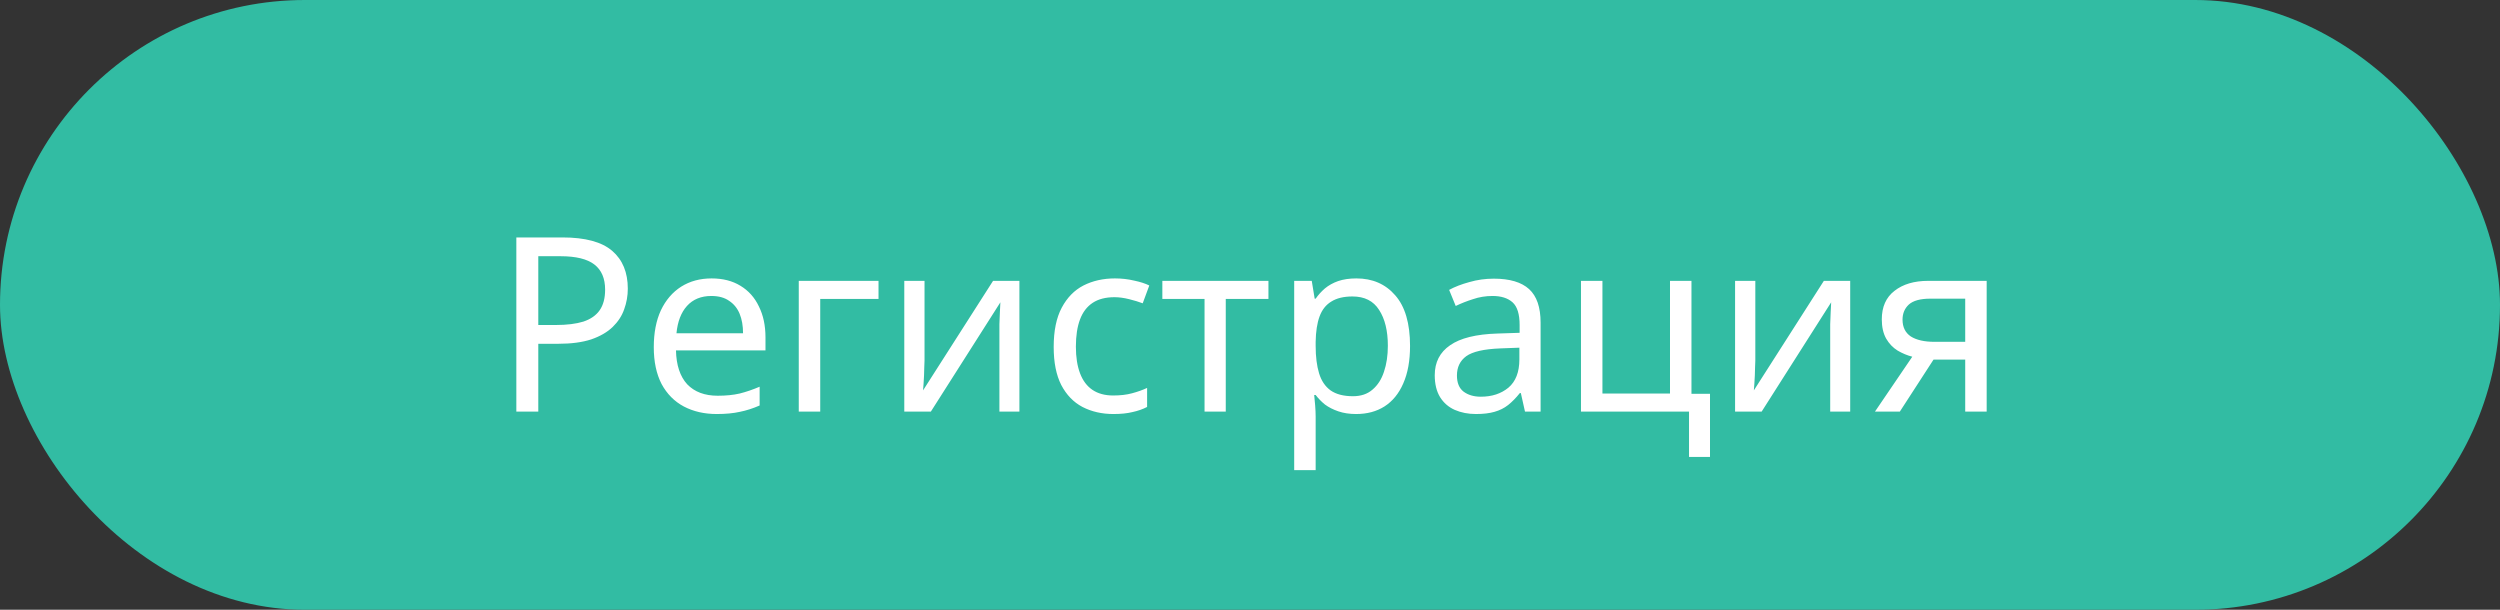 <svg width="164" height="40" viewBox="0 0 164 40" fill="none" xmlns="http://www.w3.org/2000/svg">
<rect x="0" y="0" width="164" height="40" fill="#333333" stroke="none"/>
<rect width="164" height="40" rx="20" fill="#32BCA3"/>
<path d="M36.896 15.576C38.39 15.576 39.478 15.869 40.16 16.456C40.843 17.043 41.184 17.869 41.184 18.936C41.184 19.405 41.104 19.859 40.944 20.296C40.795 20.723 40.544 21.107 40.192 21.448C39.84 21.789 39.371 22.061 38.784 22.264C38.198 22.456 37.478 22.552 36.624 22.552H35.312V27H33.872V15.576H36.896ZM36.768 16.808H35.312V21.32H36.464C37.19 21.32 37.792 21.245 38.272 21.096C38.752 20.936 39.11 20.685 39.344 20.344C39.579 20.003 39.696 19.555 39.696 19C39.696 18.264 39.462 17.715 38.992 17.352C38.523 16.989 37.782 16.808 36.768 16.808ZM46.68 18.264C47.416 18.264 48.045 18.424 48.568 18.744C49.101 19.064 49.507 19.517 49.784 20.104C50.072 20.68 50.216 21.357 50.216 22.136V22.984H44.344C44.365 23.955 44.611 24.696 45.08 25.208C45.56 25.709 46.227 25.96 47.08 25.96C47.624 25.96 48.104 25.912 48.52 25.816C48.947 25.709 49.384 25.56 49.832 25.368V26.6C49.395 26.792 48.962 26.931 48.536 27.016C48.109 27.112 47.602 27.16 47.016 27.16C46.205 27.16 45.485 26.995 44.856 26.664C44.237 26.333 43.752 25.843 43.4 25.192C43.059 24.531 42.888 23.725 42.888 22.776C42.888 21.837 43.042 21.032 43.352 20.36C43.672 19.688 44.114 19.171 44.68 18.808C45.256 18.445 45.922 18.264 46.68 18.264ZM46.664 19.416C45.992 19.416 45.459 19.635 45.064 20.072C44.68 20.499 44.45 21.096 44.376 21.864H48.744C48.744 21.373 48.669 20.947 48.52 20.584C48.37 20.221 48.141 19.939 47.832 19.736C47.533 19.523 47.144 19.416 46.664 19.416ZM57.631 18.424V19.608H53.807V27H52.399V18.424H57.631ZM60.649 23.656C60.649 23.752 60.644 23.891 60.633 24.072C60.633 24.243 60.628 24.429 60.617 24.632C60.606 24.824 60.596 25.011 60.585 25.192C60.574 25.363 60.564 25.501 60.553 25.608L65.145 18.424H66.873V27H65.561V21.944C65.561 21.773 65.561 21.549 65.561 21.272C65.572 20.995 65.582 20.723 65.593 20.456C65.604 20.179 65.614 19.971 65.625 19.832L61.065 27H59.321V18.424H60.649V23.656ZM73.042 27.16C72.285 27.16 71.608 27.005 71.01 26.696C70.424 26.387 69.96 25.907 69.618 25.256C69.287 24.605 69.122 23.773 69.122 22.76C69.122 21.704 69.298 20.845 69.65 20.184C70.002 19.523 70.477 19.037 71.074 18.728C71.682 18.419 72.37 18.264 73.138 18.264C73.576 18.264 73.997 18.312 74.402 18.408C74.808 18.493 75.138 18.6 75.394 18.728L74.962 19.896C74.706 19.8 74.407 19.709 74.066 19.624C73.725 19.539 73.405 19.496 73.106 19.496C72.53 19.496 72.055 19.619 71.682 19.864C71.309 20.109 71.031 20.472 70.85 20.952C70.669 21.432 70.578 22.029 70.578 22.744C70.578 23.427 70.669 24.008 70.85 24.488C71.031 24.968 71.303 25.331 71.666 25.576C72.029 25.821 72.482 25.944 73.026 25.944C73.496 25.944 73.906 25.896 74.258 25.8C74.621 25.704 74.951 25.587 75.25 25.448V26.696C74.962 26.845 74.642 26.957 74.29 27.032C73.949 27.117 73.533 27.16 73.042 27.16ZM83.21 19.608H80.41V27H79.018V19.608H76.25V18.424H83.21V19.608ZM88.979 18.264C90.035 18.264 90.883 18.632 91.523 19.368C92.174 20.104 92.499 21.213 92.499 22.696C92.499 23.667 92.35 24.488 92.051 25.16C91.763 25.821 91.352 26.323 90.819 26.664C90.296 26.995 89.678 27.16 88.963 27.16C88.526 27.16 88.136 27.101 87.795 26.984C87.454 26.867 87.16 26.717 86.915 26.536C86.68 26.344 86.478 26.136 86.307 25.912H86.211C86.232 26.093 86.254 26.323 86.275 26.6C86.296 26.877 86.307 27.117 86.307 27.32V30.84H84.899V18.424H86.051L86.243 19.592H86.307C86.478 19.347 86.68 19.123 86.915 18.92C87.16 18.717 87.448 18.557 87.779 18.44C88.12 18.323 88.52 18.264 88.979 18.264ZM88.723 19.448C88.147 19.448 87.683 19.56 87.331 19.784C86.979 19.997 86.723 20.323 86.563 20.76C86.403 21.197 86.318 21.752 86.307 22.424V22.696C86.307 23.4 86.382 23.997 86.531 24.488C86.68 24.979 86.931 25.352 87.283 25.608C87.646 25.864 88.136 25.992 88.755 25.992C89.278 25.992 89.704 25.848 90.035 25.56C90.376 25.272 90.627 24.883 90.787 24.392C90.958 23.891 91.043 23.32 91.043 22.68C91.043 21.699 90.851 20.915 90.467 20.328C90.094 19.741 89.512 19.448 88.723 19.448ZM97.991 18.28C99.036 18.28 99.809 18.509 100.311 18.968C100.812 19.427 101.063 20.157 101.063 21.16V27H100.039L99.767 25.784H99.703C99.457 26.093 99.201 26.355 98.935 26.568C98.679 26.771 98.38 26.92 98.039 27.016C97.708 27.112 97.303 27.16 96.823 27.16C96.311 27.16 95.847 27.069 95.431 26.888C95.025 26.707 94.706 26.429 94.471 26.056C94.236 25.672 94.119 25.192 94.119 24.616C94.119 23.763 94.455 23.107 95.127 22.648C95.799 22.179 96.834 21.923 98.231 21.88L99.687 21.832V21.32C99.687 20.605 99.532 20.109 99.223 19.832C98.913 19.555 98.476 19.416 97.911 19.416C97.463 19.416 97.036 19.485 96.631 19.624C96.225 19.752 95.847 19.901 95.495 20.072L95.063 19.016C95.436 18.813 95.879 18.643 96.391 18.504C96.903 18.355 97.436 18.28 97.991 18.28ZM98.407 22.856C97.34 22.899 96.599 23.069 96.183 23.368C95.778 23.667 95.575 24.088 95.575 24.632C95.575 25.112 95.719 25.464 96.007 25.688C96.305 25.912 96.684 26.024 97.143 26.024C97.868 26.024 98.471 25.827 98.951 25.432C99.431 25.027 99.671 24.408 99.671 23.576V22.808L98.407 22.856ZM112.176 29.976H110.8V27H103.712V18.424H105.12V25.816H109.552V18.424H110.96V25.832H112.176V29.976ZM115.149 23.656C115.149 23.752 115.144 23.891 115.133 24.072C115.133 24.243 115.128 24.429 115.117 24.632C115.106 24.824 115.096 25.011 115.085 25.192C115.074 25.363 115.064 25.501 115.053 25.608L119.645 18.424H121.373V27H120.061V21.944C120.061 21.773 120.061 21.549 120.061 21.272C120.072 20.995 120.082 20.723 120.093 20.456C120.104 20.179 120.114 19.971 120.125 19.832L115.565 27H113.821V18.424H115.149V23.656ZM124.63 27H122.998L125.446 23.4C125.116 23.315 124.796 23.181 124.486 23C124.177 22.808 123.926 22.547 123.734 22.216C123.542 21.875 123.446 21.453 123.446 20.952C123.446 20.131 123.724 19.507 124.278 19.08C124.833 18.643 125.569 18.424 126.486 18.424H130.326V27H128.918V23.592H126.838L124.63 27ZM124.806 20.968C124.806 21.459 124.988 21.827 125.35 22.072C125.724 22.307 126.241 22.424 126.902 22.424H128.918V19.592H126.63C125.98 19.592 125.51 19.72 125.222 19.976C124.945 20.232 124.806 20.563 124.806 20.968Z" fill="white"/>
</svg>
